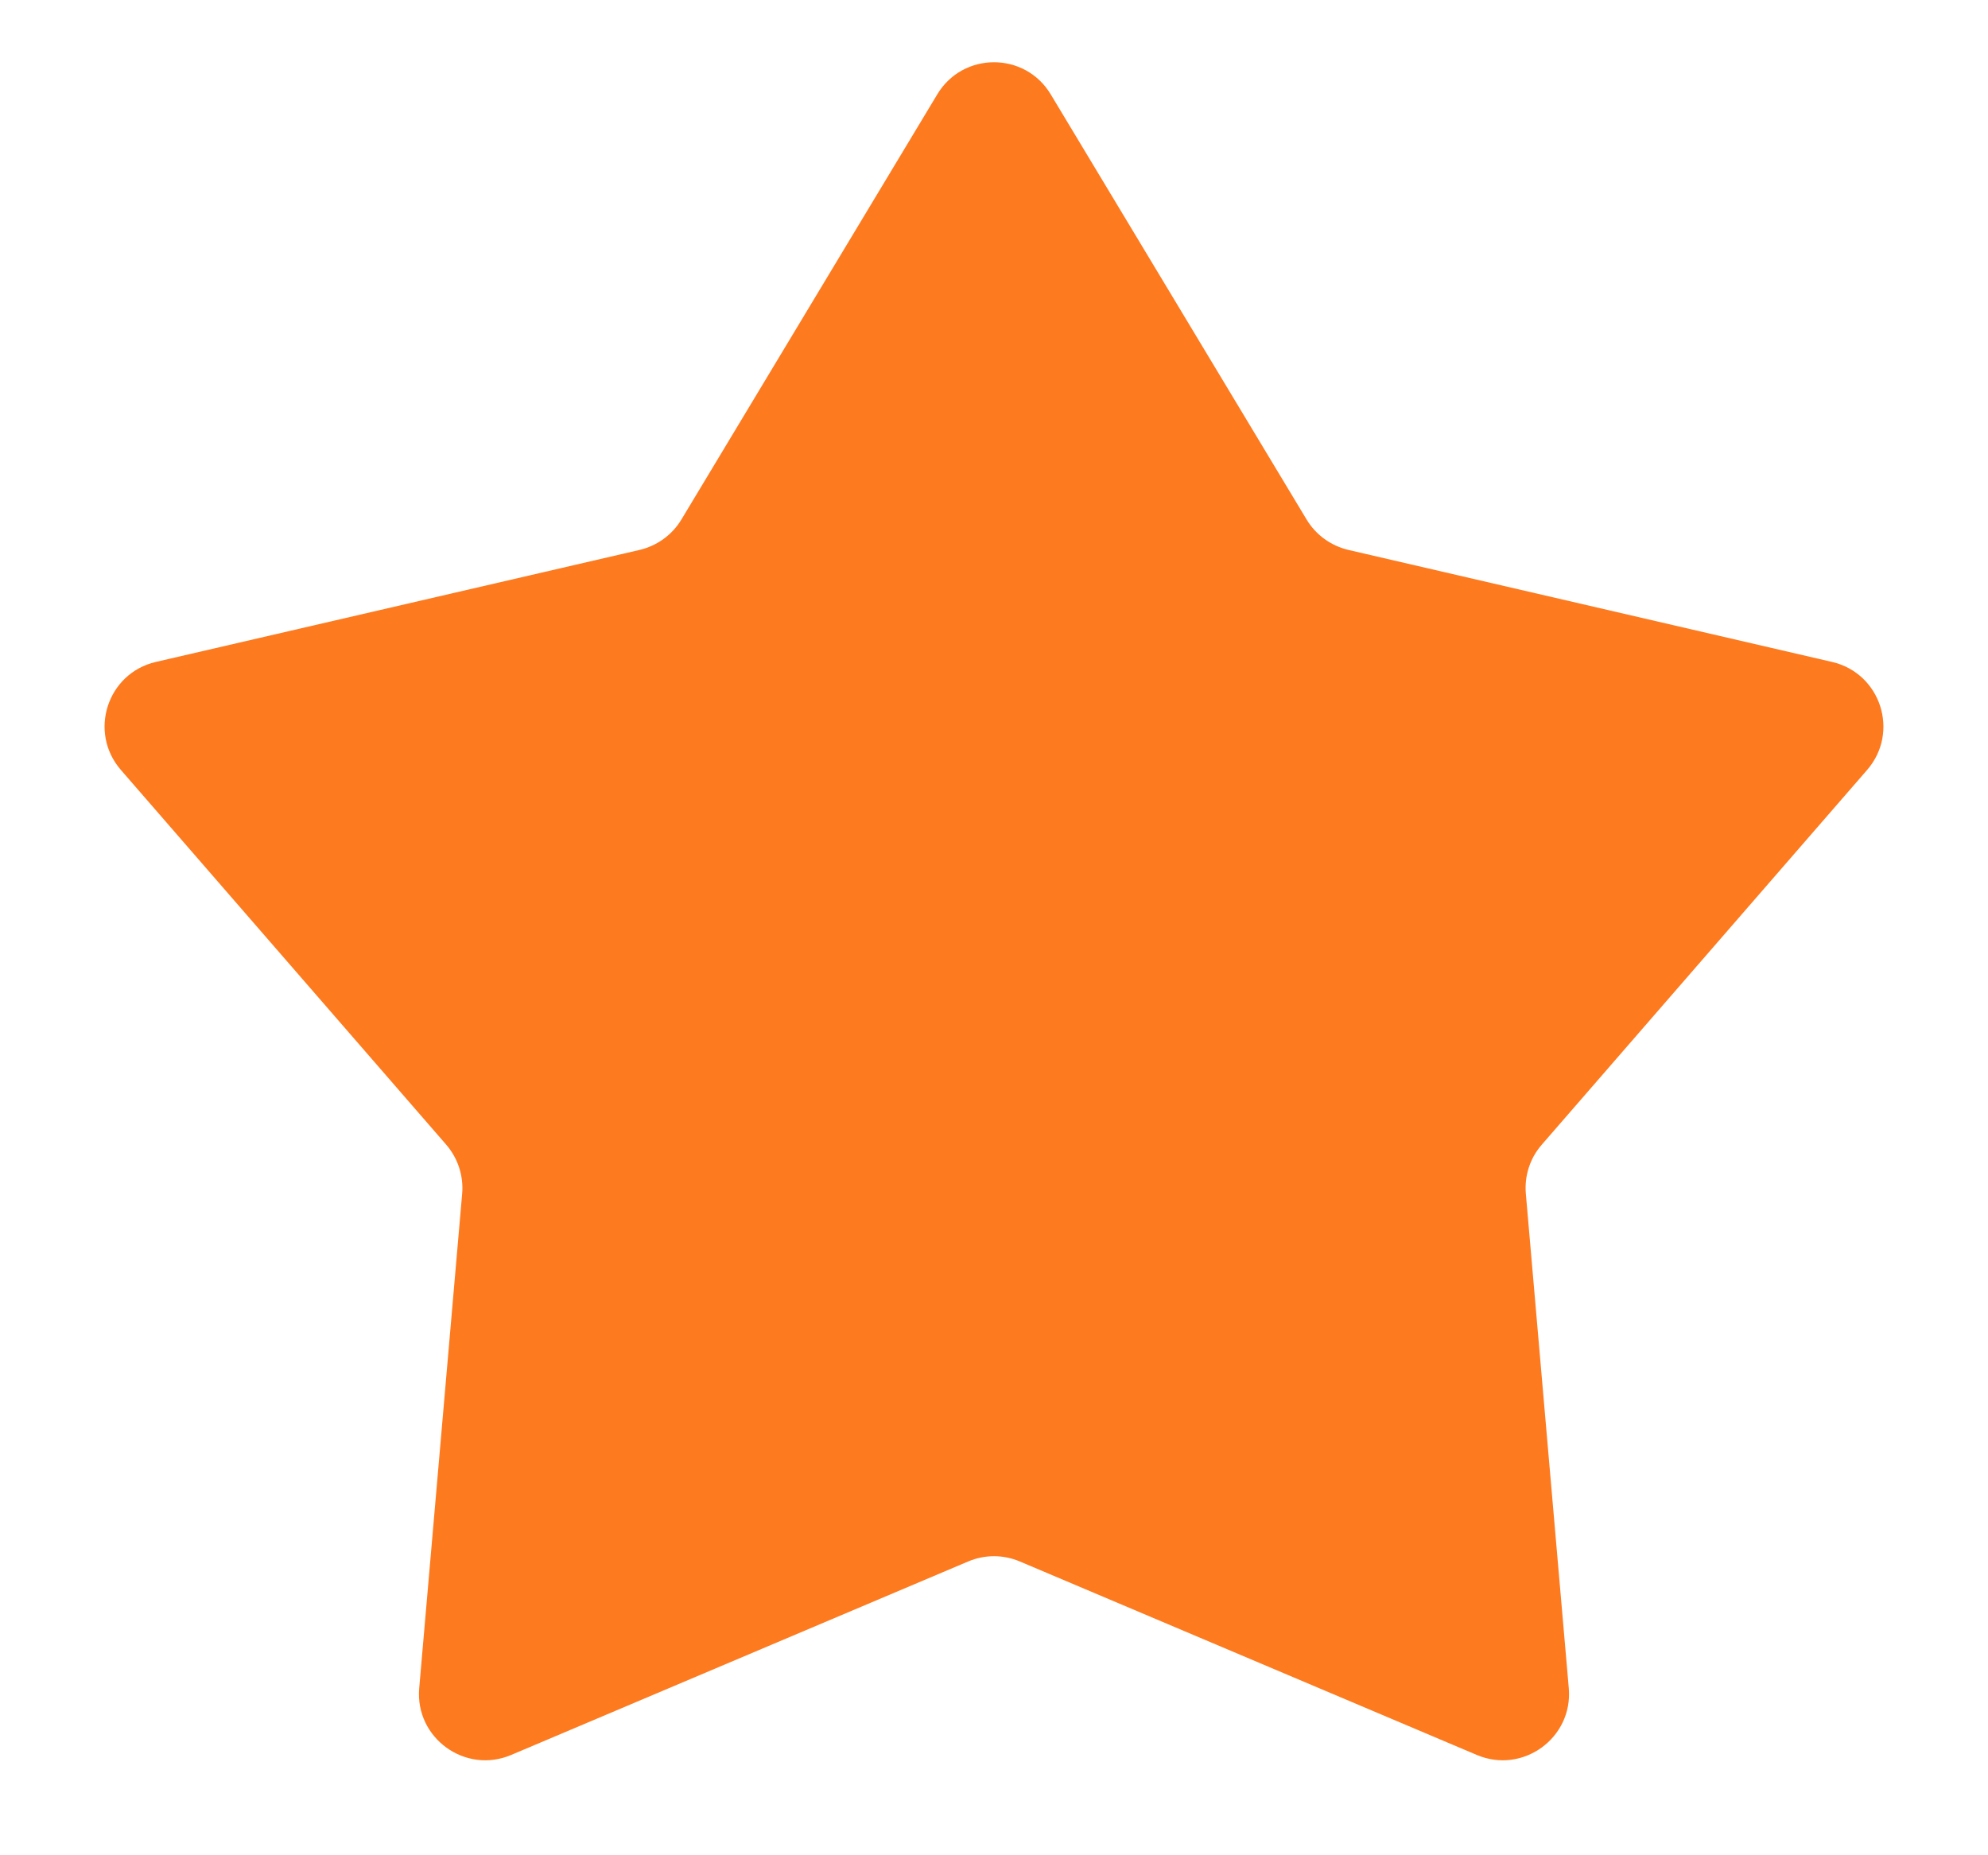 <svg width="15" height="14" viewBox="0 0 15 14" fill="none" xmlns="http://www.w3.org/2000/svg">
<path d="M7.072 0.712C7.266 0.389 7.734 0.389 7.928 0.712L9.859 3.921C9.929 4.037 10.043 4.119 10.175 4.15L13.823 4.995C14.191 5.08 14.335 5.525 14.088 5.81L11.633 8.638C11.544 8.74 11.501 8.874 11.513 9.009L11.837 12.74C11.869 13.115 11.49 13.39 11.143 13.243L7.695 11.783C7.57 11.73 7.43 11.73 7.305 11.783L3.857 13.243C3.51 13.39 3.131 13.115 3.163 12.74L3.487 9.009C3.499 8.874 3.455 8.74 3.367 8.638L0.912 5.81C0.665 5.525 0.809 5.08 1.176 4.995L4.825 4.15C4.957 4.119 5.071 4.037 5.141 3.921L7.072 0.712Z" fill="#FD7A1F"/>
</svg>
